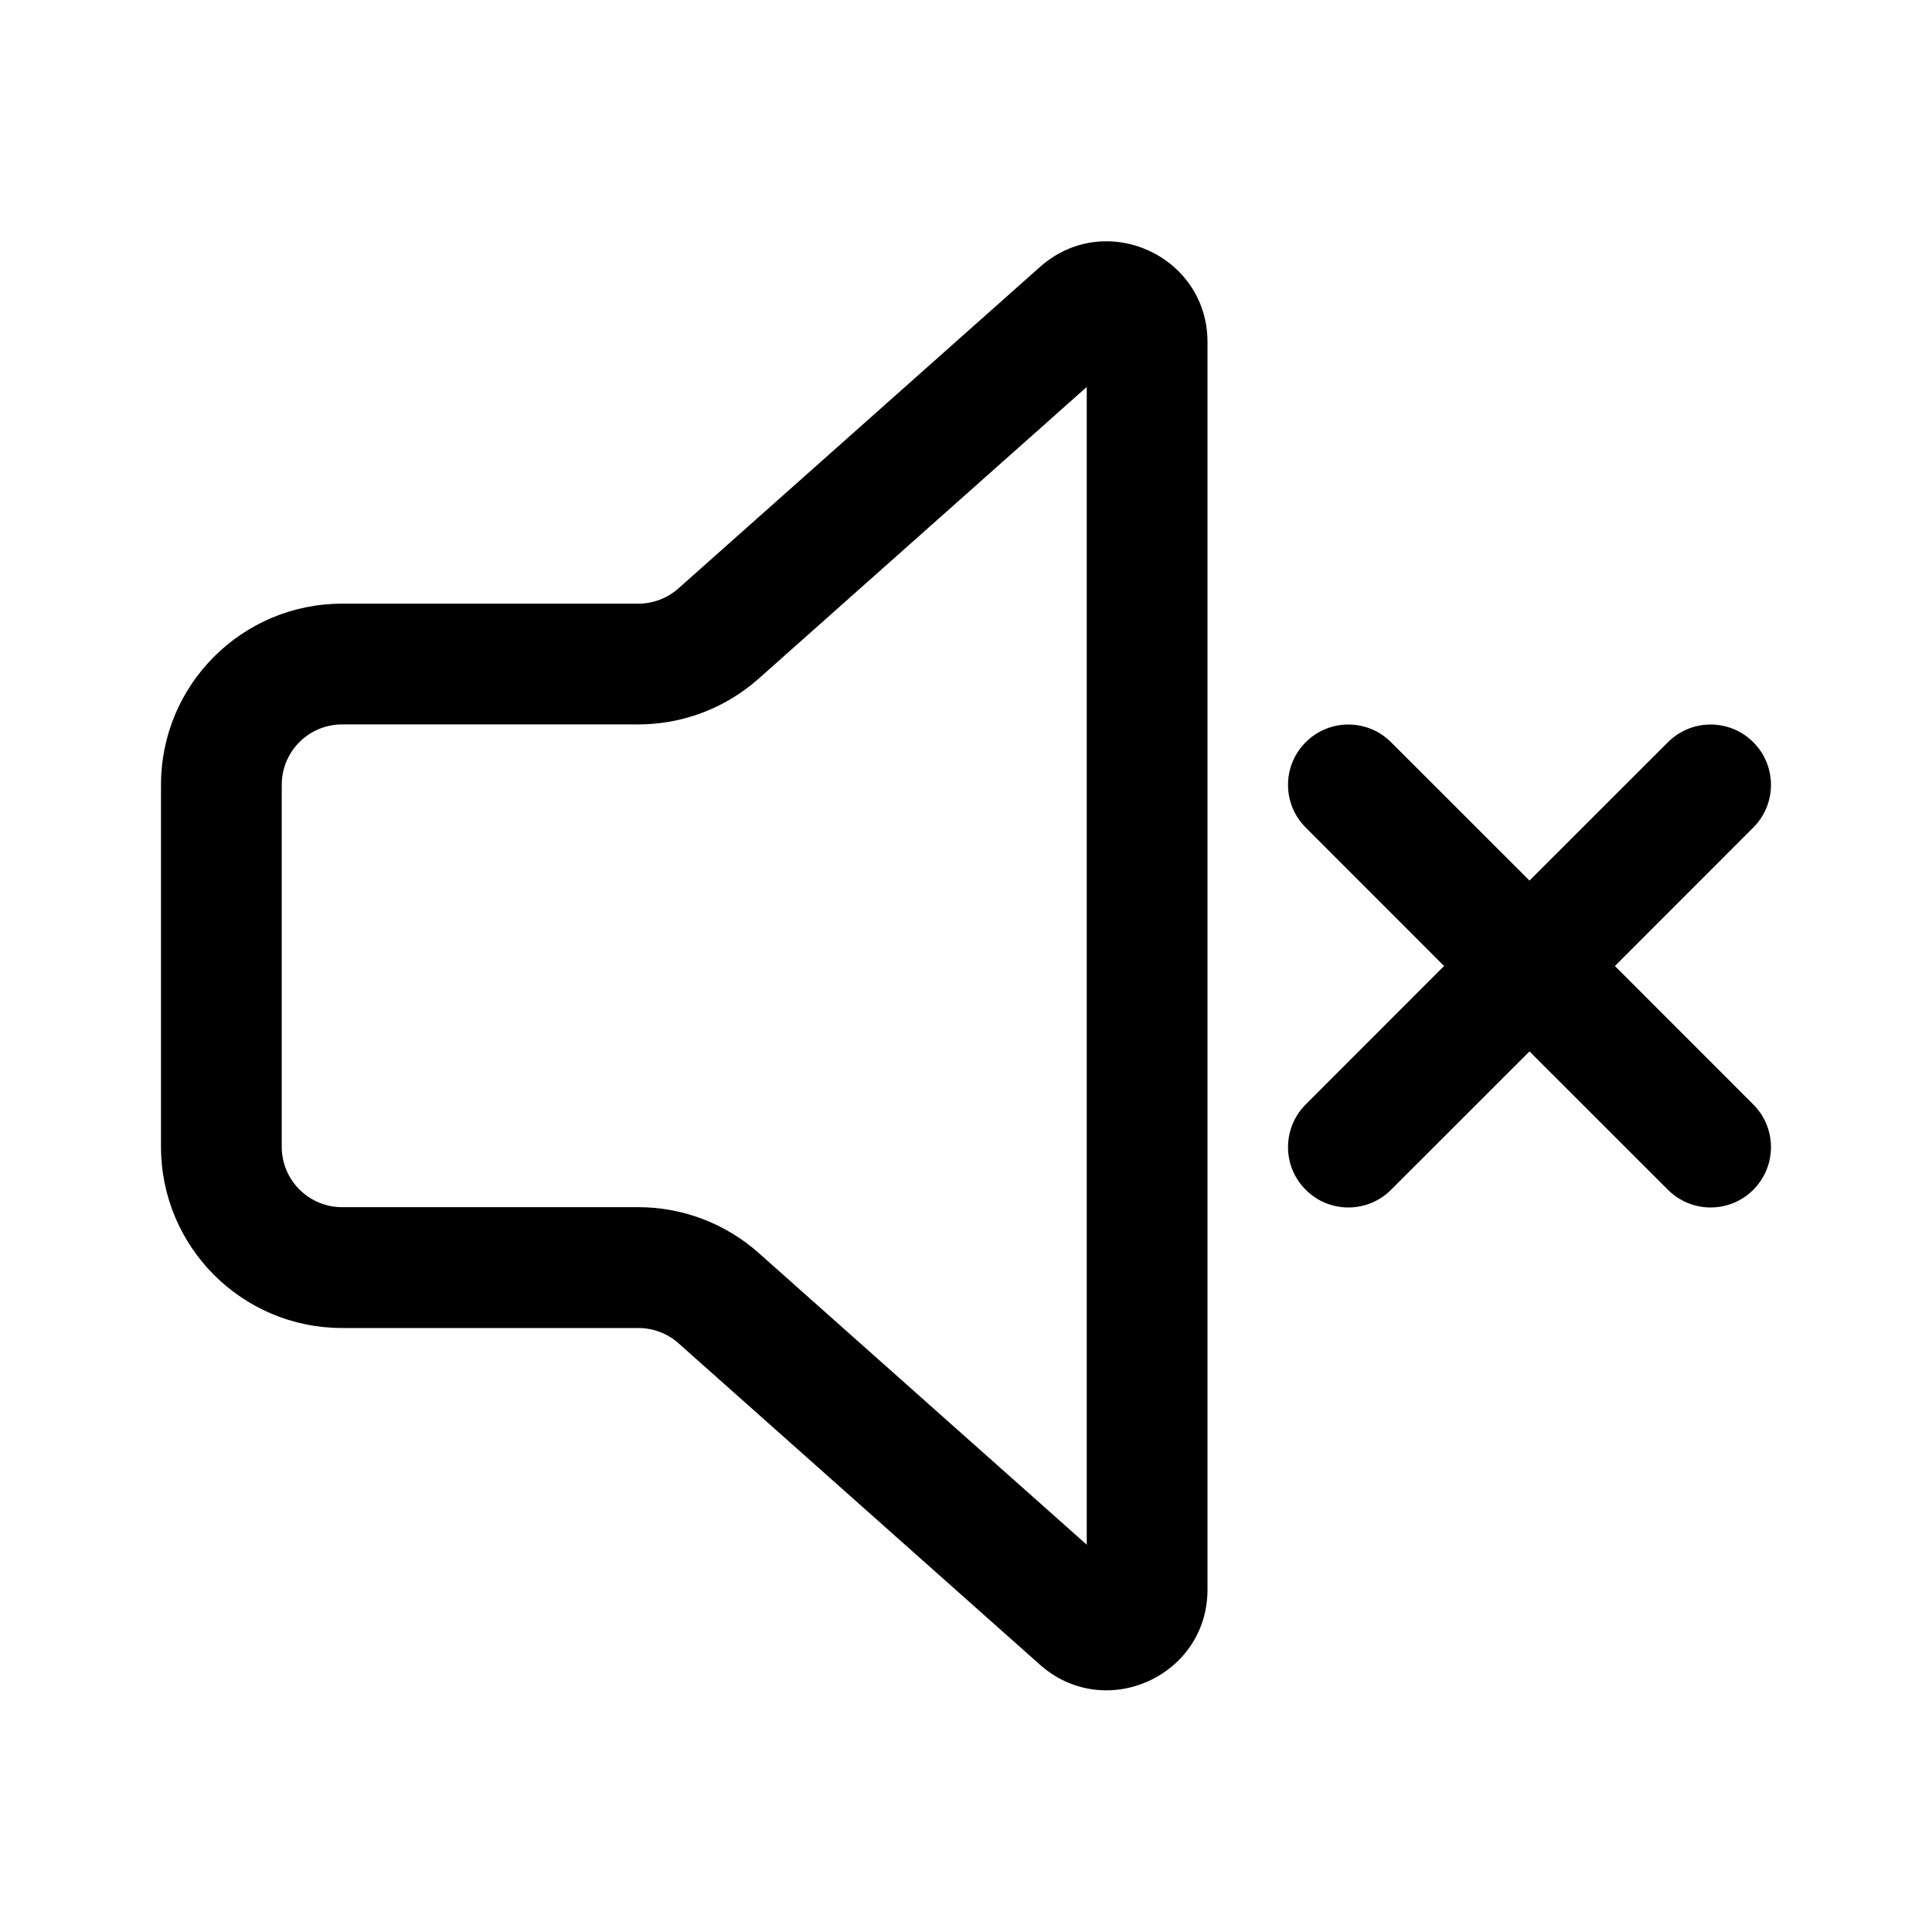 <?xml version="1.0" encoding="UTF-8"?>
<svg   viewBox="0 0 24 24" version="1.1" xmlns="http://www.w3.org/2000/svg" xmlns:xlink="http://www.w3.org/1999/xlink">
    <!-- Generator: Sketch 64 (93537) - https://sketch.com -->
    <title>ic_fluent_speaker_none_24_regular</title>
    <desc>Created with Sketch.</desc>
    <g id="🔍-System-Icons" stroke="none" stroke-width="1" fill="none" fill-rule="evenodd">
        <g id="ic_fluent_speaker_none_24_regular" fill="currentColor" fill-rule="nonzero">
            <path d="M15,4.25 L15,19.746 C15,20.824 13.726,21.396 12.919,20.68 L8.428,16.686 C8.291,16.564 8.113,16.497 7.93,16.497 L4.25,16.497 C3.007,16.497 2,15.489 2,14.246 L2,9.749 C2,8.506 3.007,7.499 4.25,7.499 L7.93,7.499 C8.113,7.499 8.291,7.431 8.428,7.309 L12.919,3.316 C13.726,2.599 15,3.171 15,4.25 Z M13.5,4.807 L9.425,8.43 C9.013,8.796 8.481,8.999 7.93,8.999 L4.25,8.999 C3.836,8.999 3.5,9.334 3.5,9.749 L3.5,14.246 C3.5,14.661 3.836,14.996 4.25,14.996 L7.93,14.996 C8.481,14.996 9.013,15.199 9.425,15.565 L13.5,19.189 L13.5,4.807 Z M17.28,9.22 L19,10.939 L20.72,9.22 C21.013,8.927 21.487,8.927 21.78,9.22 C22.073,9.513 22.073,9.987 21.78,10.28 L20.061,12 L21.78,13.72 C22.073,14.013 22.073,14.487 21.78,14.78 C21.487,15.073 21.013,15.073 20.72,14.78 L19,13.061 L17.28,14.78 C16.987,15.073 16.513,15.073 16.22,14.78 C15.927,14.487 15.927,14.013 16.22,13.72 L17.939,12 L16.22,10.28 C15.927,9.987 15.927,9.513 16.22,9.22 C16.513,8.927 16.987,8.927 17.28,9.22 Z" id="🎨-Color"></path>
        </g>
    </g>
</svg>